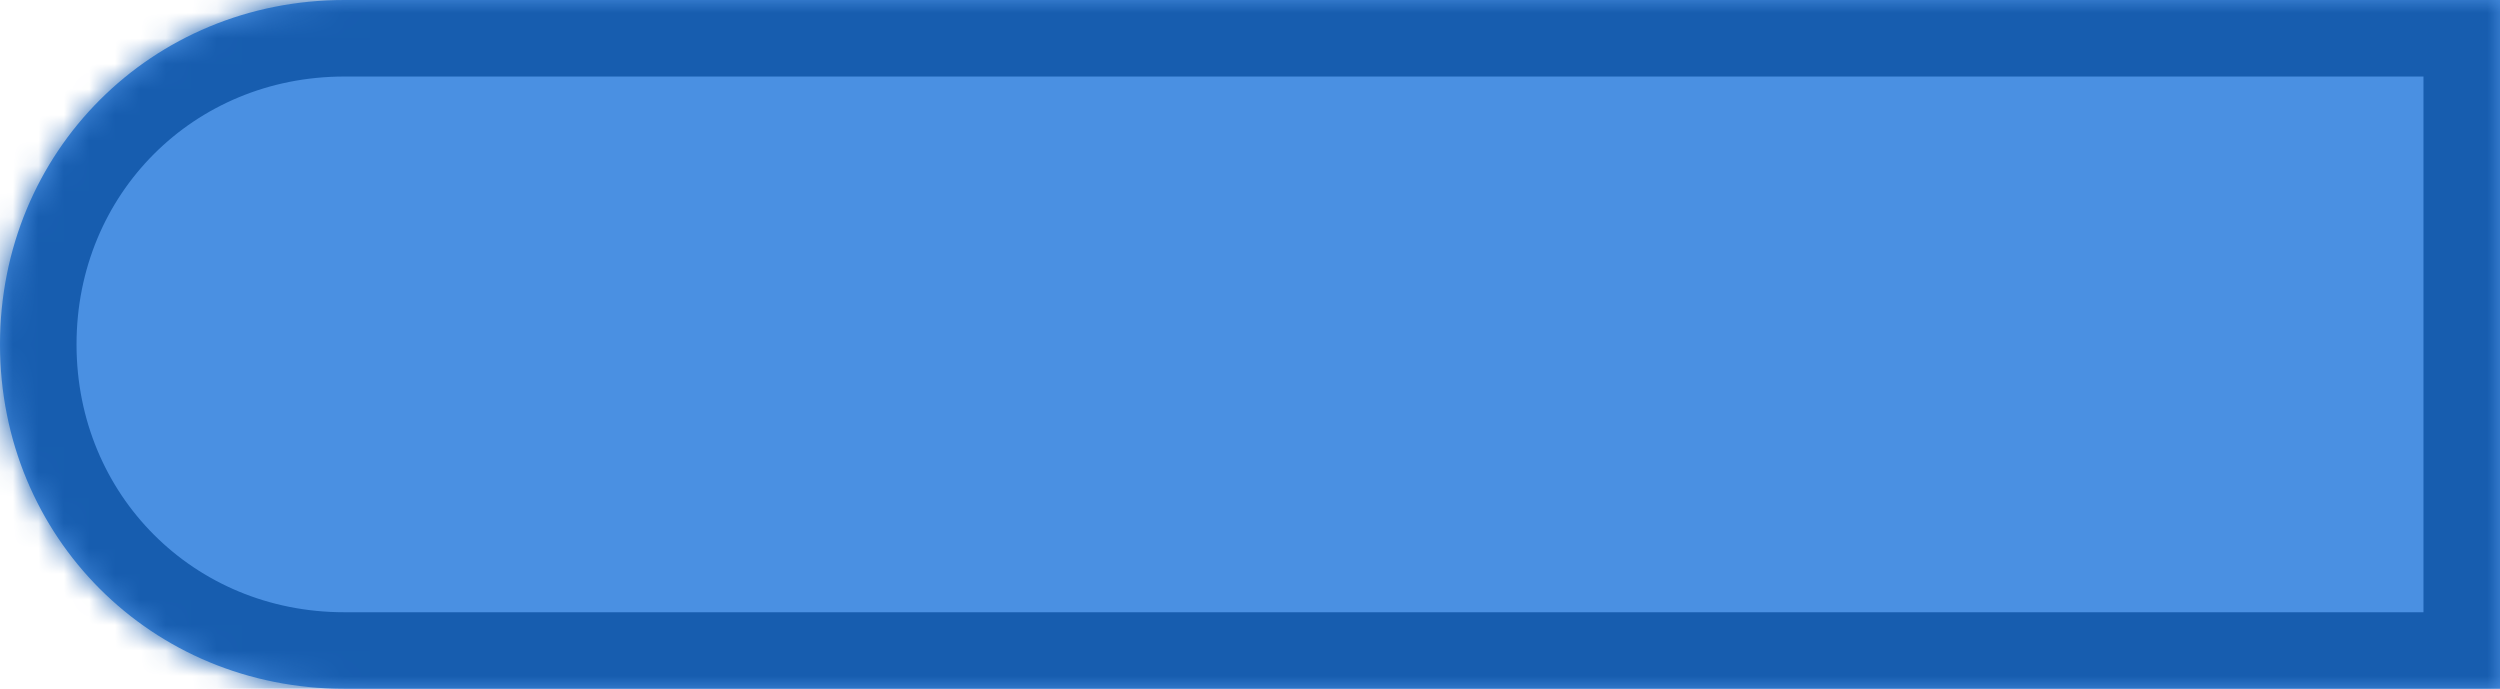﻿<?xml version="1.0" encoding="utf-8"?>
<svg version="1.1" xmlns:xlink="http://www.w3.org/1999/xlink" width="98px" height="27px" xmlns="http://www.w3.org/2000/svg">
  <defs>
    <mask fill="white" id="clip75">
      <path d="M 13.5 27  C 5.94 27  0 21.06  0 13.5  C 0 5.94  5.94 0  13.5 0  L 69.882 0  L 98 0  L 98 27  L 69.882 27  L 13.5 27  Z " fill-rule="evenodd" />
    </mask>
  </defs>
  <g transform="matrix(1 0 0 1 -1016 -31 )">
    <path d="M 13.5 27  C 5.94 27  0 21.06  0 13.5  C 0 5.94  5.94 0  13.5 0  L 69.882 0  L 98 0  L 98 27  L 69.882 27  L 13.5 27  Z " fill-rule="nonzero" fill="#4a90e2" stroke="none" transform="matrix(1 0 0 1 1016 31 )" />
    <path d="M 13.5 27  C 5.94 27  0 21.06  0 13.5  C 0 5.94  5.94 0  13.5 0  L 69.882 0  L 98 0  L 98 27  L 69.882 27  L 13.5 27  Z " stroke-width="6" stroke="#175daf" fill="none" transform="matrix(1 0 0 1 1016 31 )" mask="url(#clip75)" />
  </g>
</svg>
